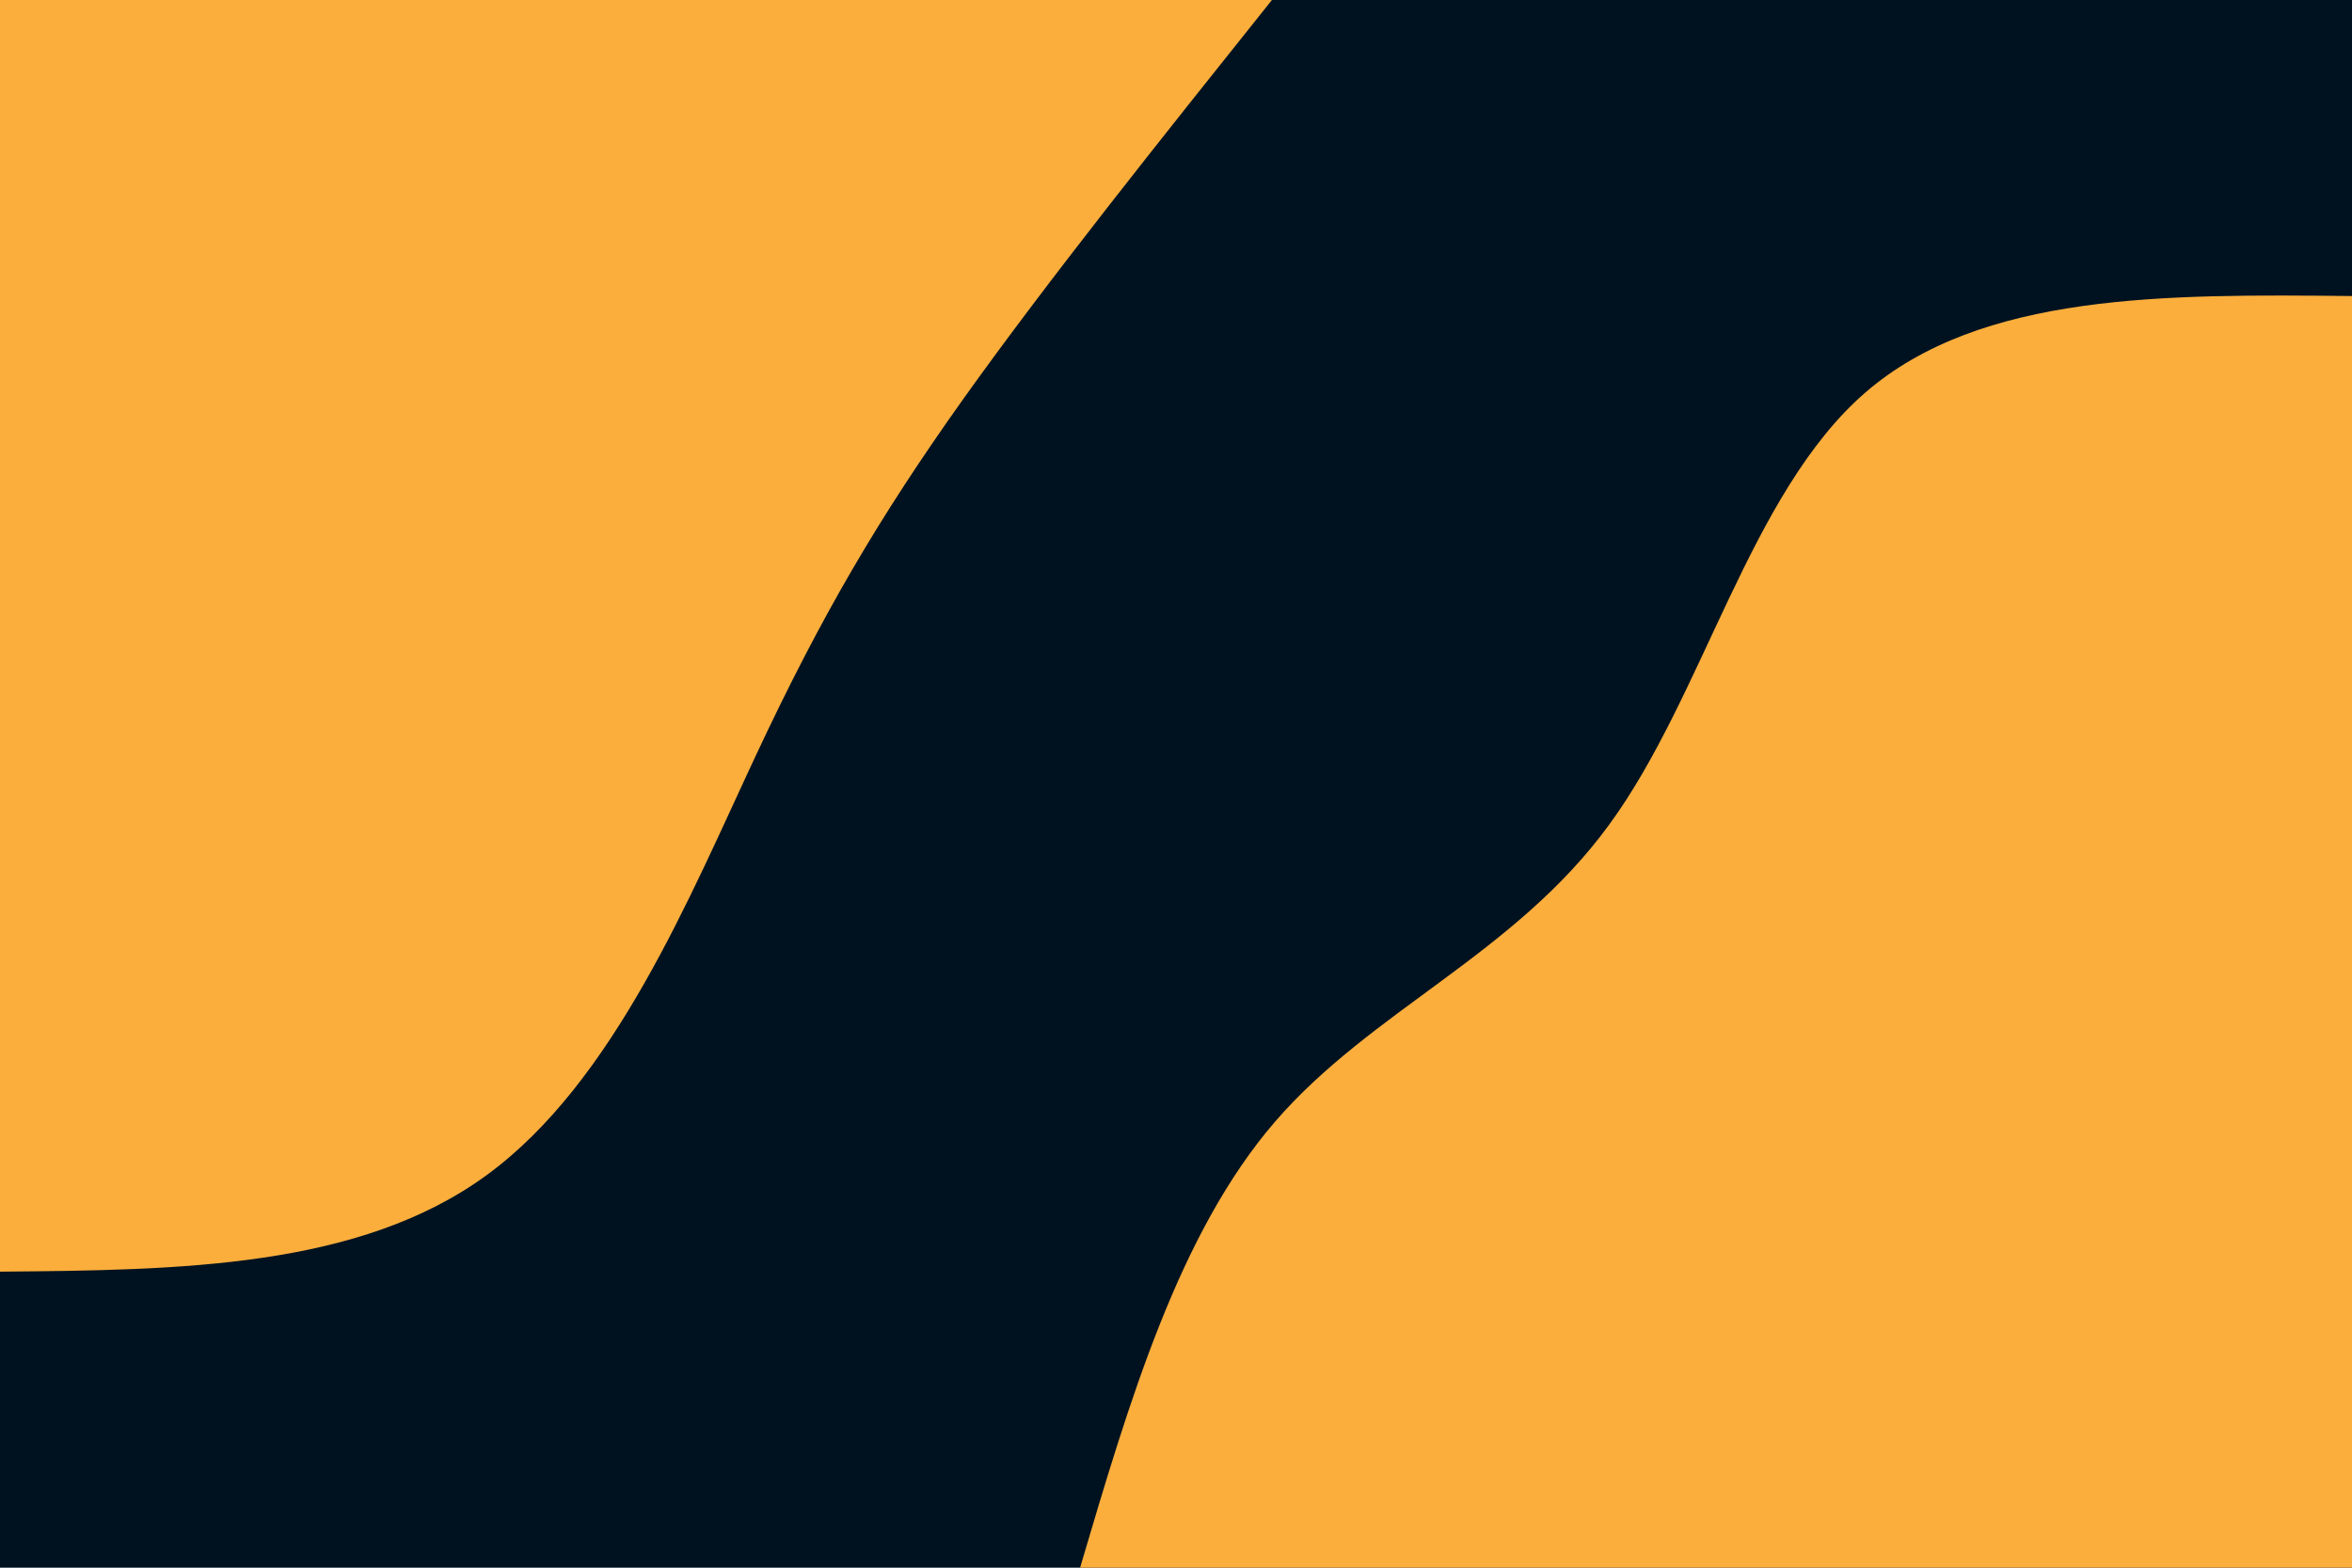 <svg id="visual" viewBox="0 0 900 600" width="900" height="600" xmlns="http://www.w3.org/2000/svg" xmlns:xlink="http://www.w3.org/1999/xlink" version="1.1"><rect x="0" y="0" width="900" height="600" fill="#001220"></rect><defs><linearGradient id="grad1_0" x1="33.3%" y1="100%" x2="100%" y2="0%"><stop offset="20%" stop-color="#001220" stop-opacity="1"></stop><stop offset="80%" stop-color="#001220" stop-opacity="1"></stop></linearGradient></defs><defs><linearGradient id="grad2_0" x1="0%" y1="100%" x2="66.7%" y2="0%"><stop offset="20%" stop-color="#001220" stop-opacity="1"></stop><stop offset="80%" stop-color="#001220" stop-opacity="1"></stop></linearGradient></defs><g transform="translate(900, 600)"><path d="M-486.7 0C-467.8 -64 -448.9 -128 -412.1 -170.7C-375.2 -213.4 -320.4 -234.8 -284.3 -284.3C-248.1 -333.7 -230.5 -411.3 -186.3 -449.7C-142 -488.1 -71 -487.4 0 -486.7L0 0Z" fill="#FBAE3C"></path></g><g transform="translate(0, 0)"><path d="M486.7 0C443.9 53.6 401 107.3 368.6 152.7C336.3 198.1 314.5 235.2 289.2 289.2C263.9 343.2 235.1 414 186.3 449.7C137.5 485.4 68.7 486.1 0 486.7L0 0Z" fill="#FBAE3C"></path></g></svg>